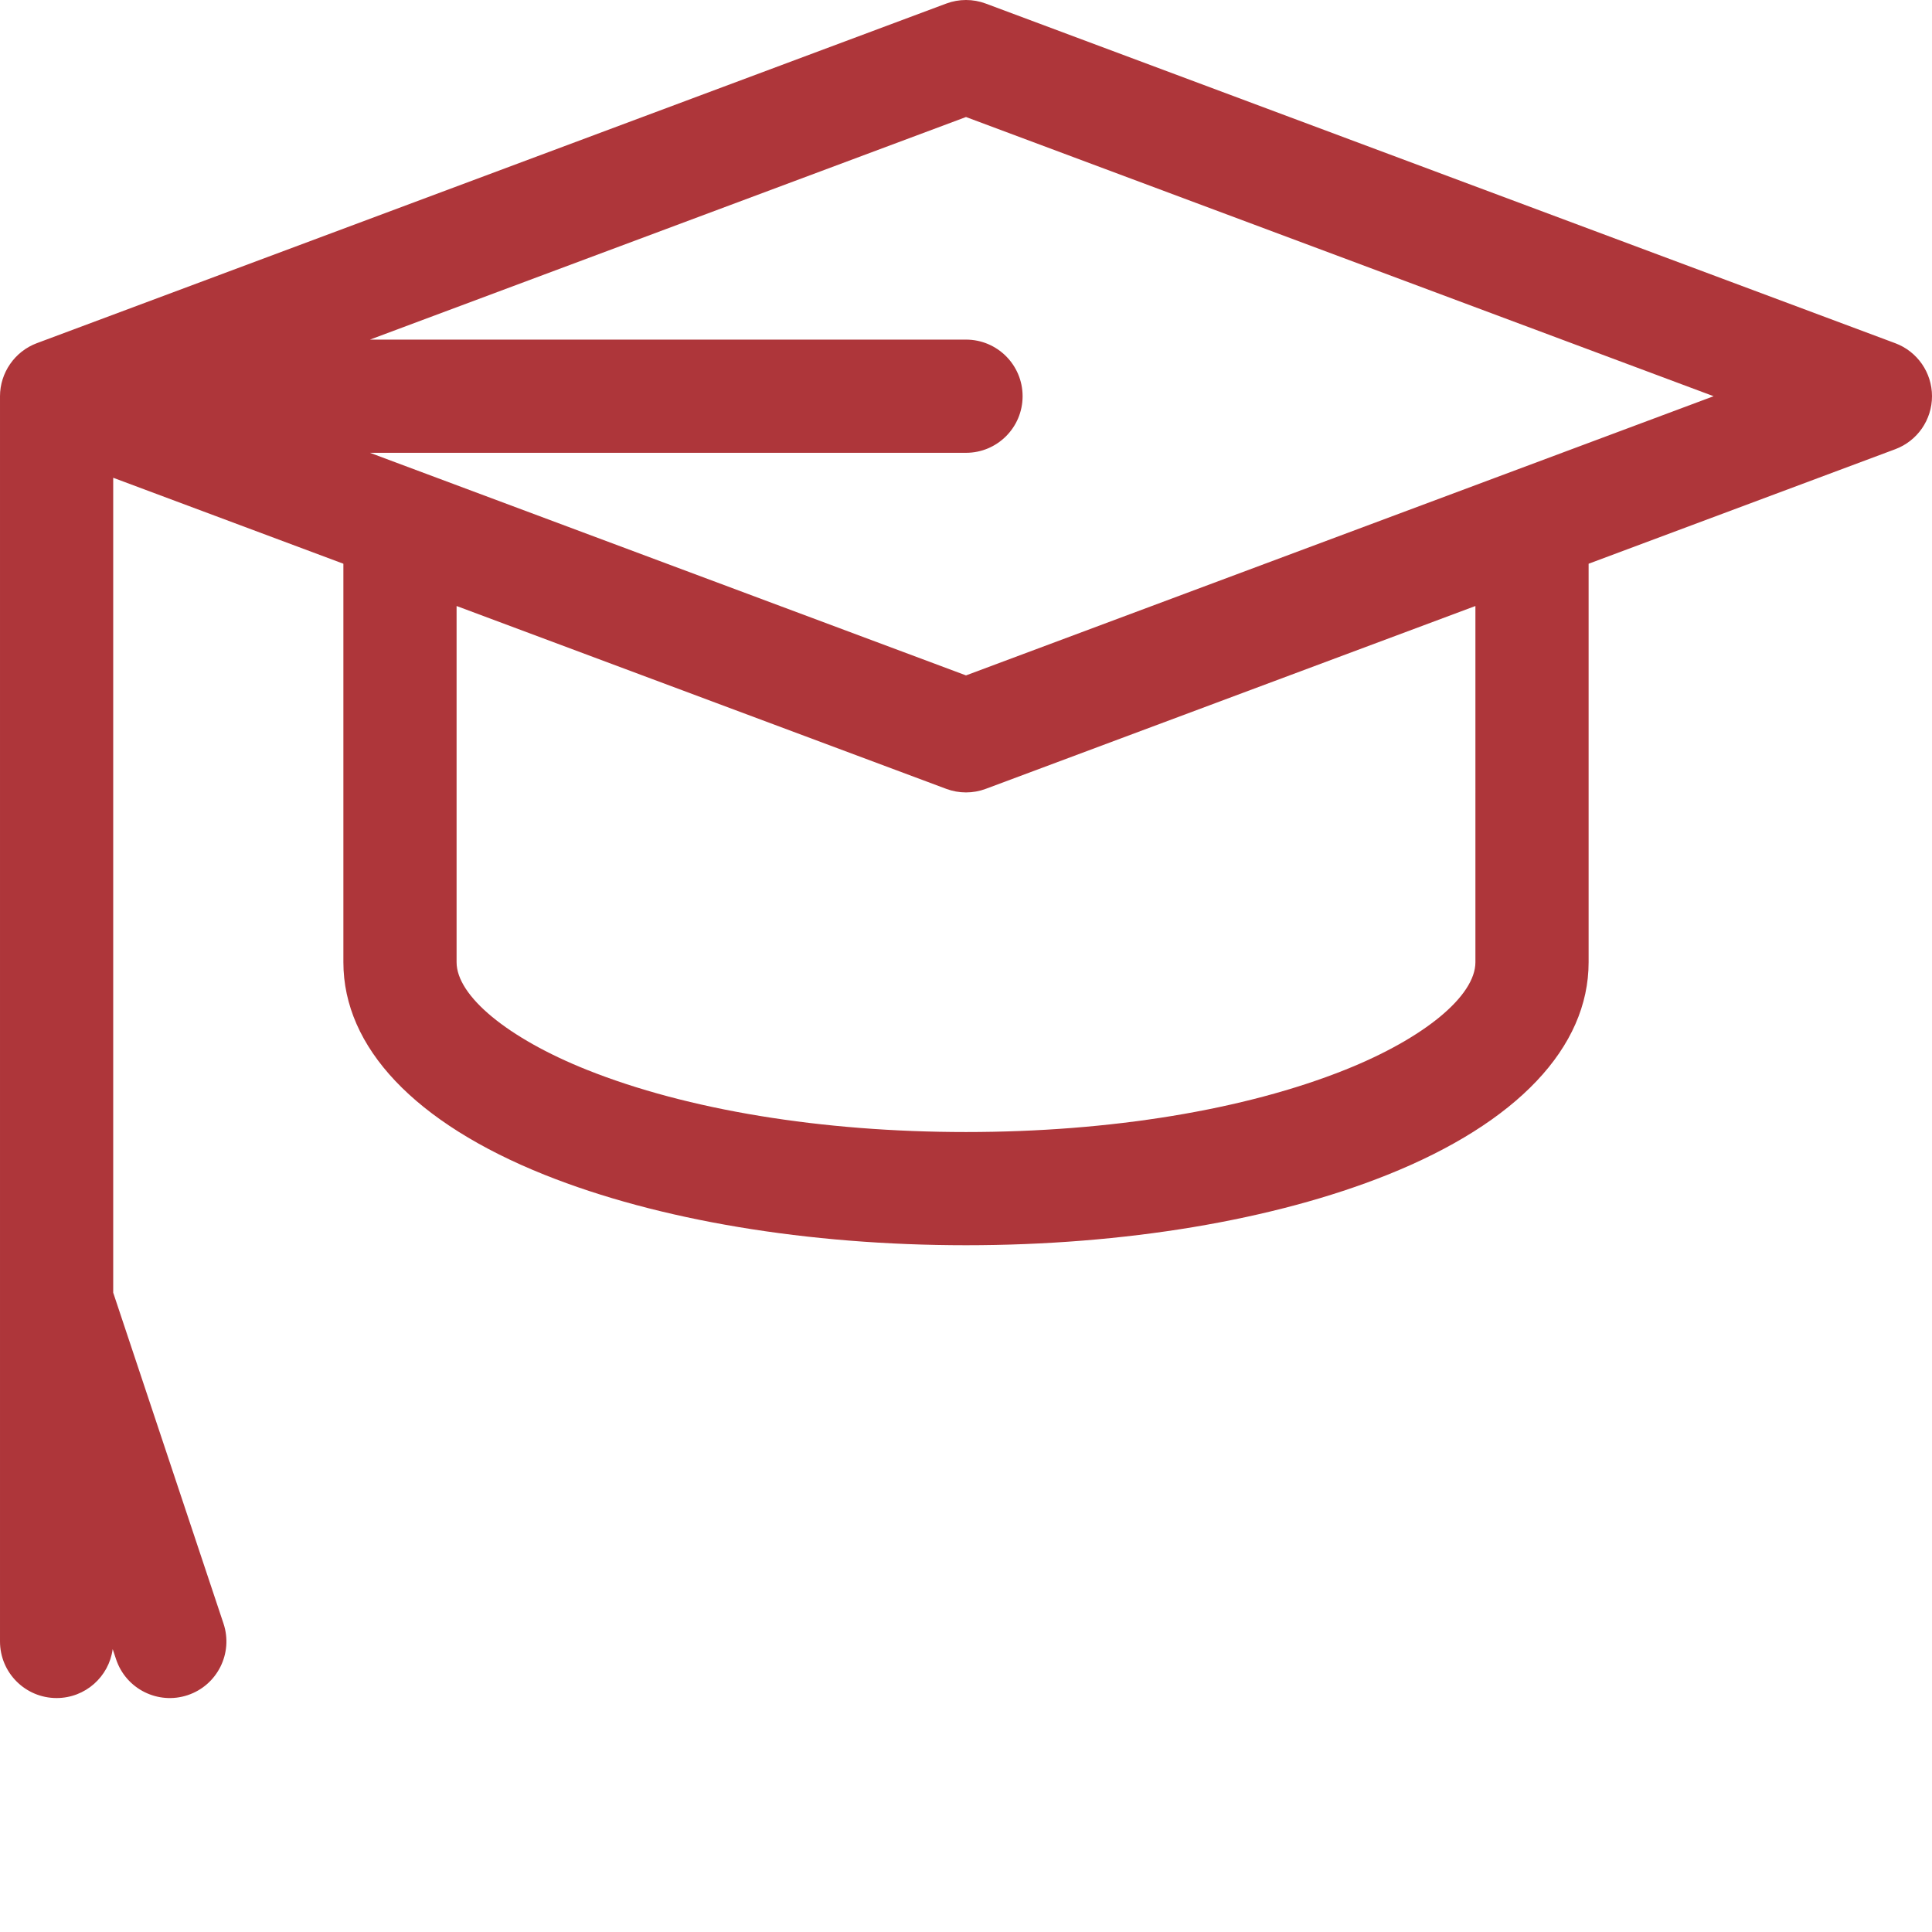 <svg xmlns="http://www.w3.org/2000/svg" version="1.1" xmlns:xlink="http://www.w3.org/1999/xlink" xmlns:svgjs="http://svgjs.com/svgjs" width="512" height="512" x="0" y="0" viewBox="0 0 512 512" style="enable-background:new 0 0 512 512" xml:space="preserve" class="hovered-paths"><g><path xmlns="http://www.w3.org/2000/svg" d="m502.246 90.949-241-90c-3.383-1.266-7.109-1.266-10.492 0l-241 90c-5.852 2.18-9.754 7.855-9.754 14.051v330c0 8.285 6.715 15 15 15 7.598 0 13.875-5.648 14.863-12.973l.906 2.715c2.625 7.875 11.129 12.102 18.973 9.488 7.859-2.621 12.105-11.117 9.488-18.973l-29.23-87.691v-215.953l61 22.781v105.605c0 22.574 18.949 42.59 53.363 56.355 30.062 12.023 69.707 18.645 111.637 18.645s81.574-6.621 111.637-18.645c34.414-13.766 53.363-33.781 53.363-56.355v-105.605l81.246-30.344c5.867-2.188 9.754-7.789 9.754-14.051s-3.887-11.863-9.754-14.051zm-111.246 164.051c0 8.93-13.543 20.113-34.504 28.5-26.602 10.641-62.293 16.5-100.496 16.5s-73.895-5.859-100.496-16.5c-20.961-8.383-34.504-19.57-34.504-28.5v-94.402l129.754 48.453c3.383 1.266 7.109 1.266 10.492 0l129.754-48.453zm-135-76.012c-5.812-2.184-157.844-58.945-157.957-58.988h157.957c8.285 0 15-6.715 15-15s-6.715-15-15-15h-157.957l157.957-58.988 198.125 73.988c-18.574 6.938-178.621 66.703-198.125 73.988zm0 0" fill="#AE363A" data-original="#AE363A" style="" class="hovered-path"></path></g></svg>